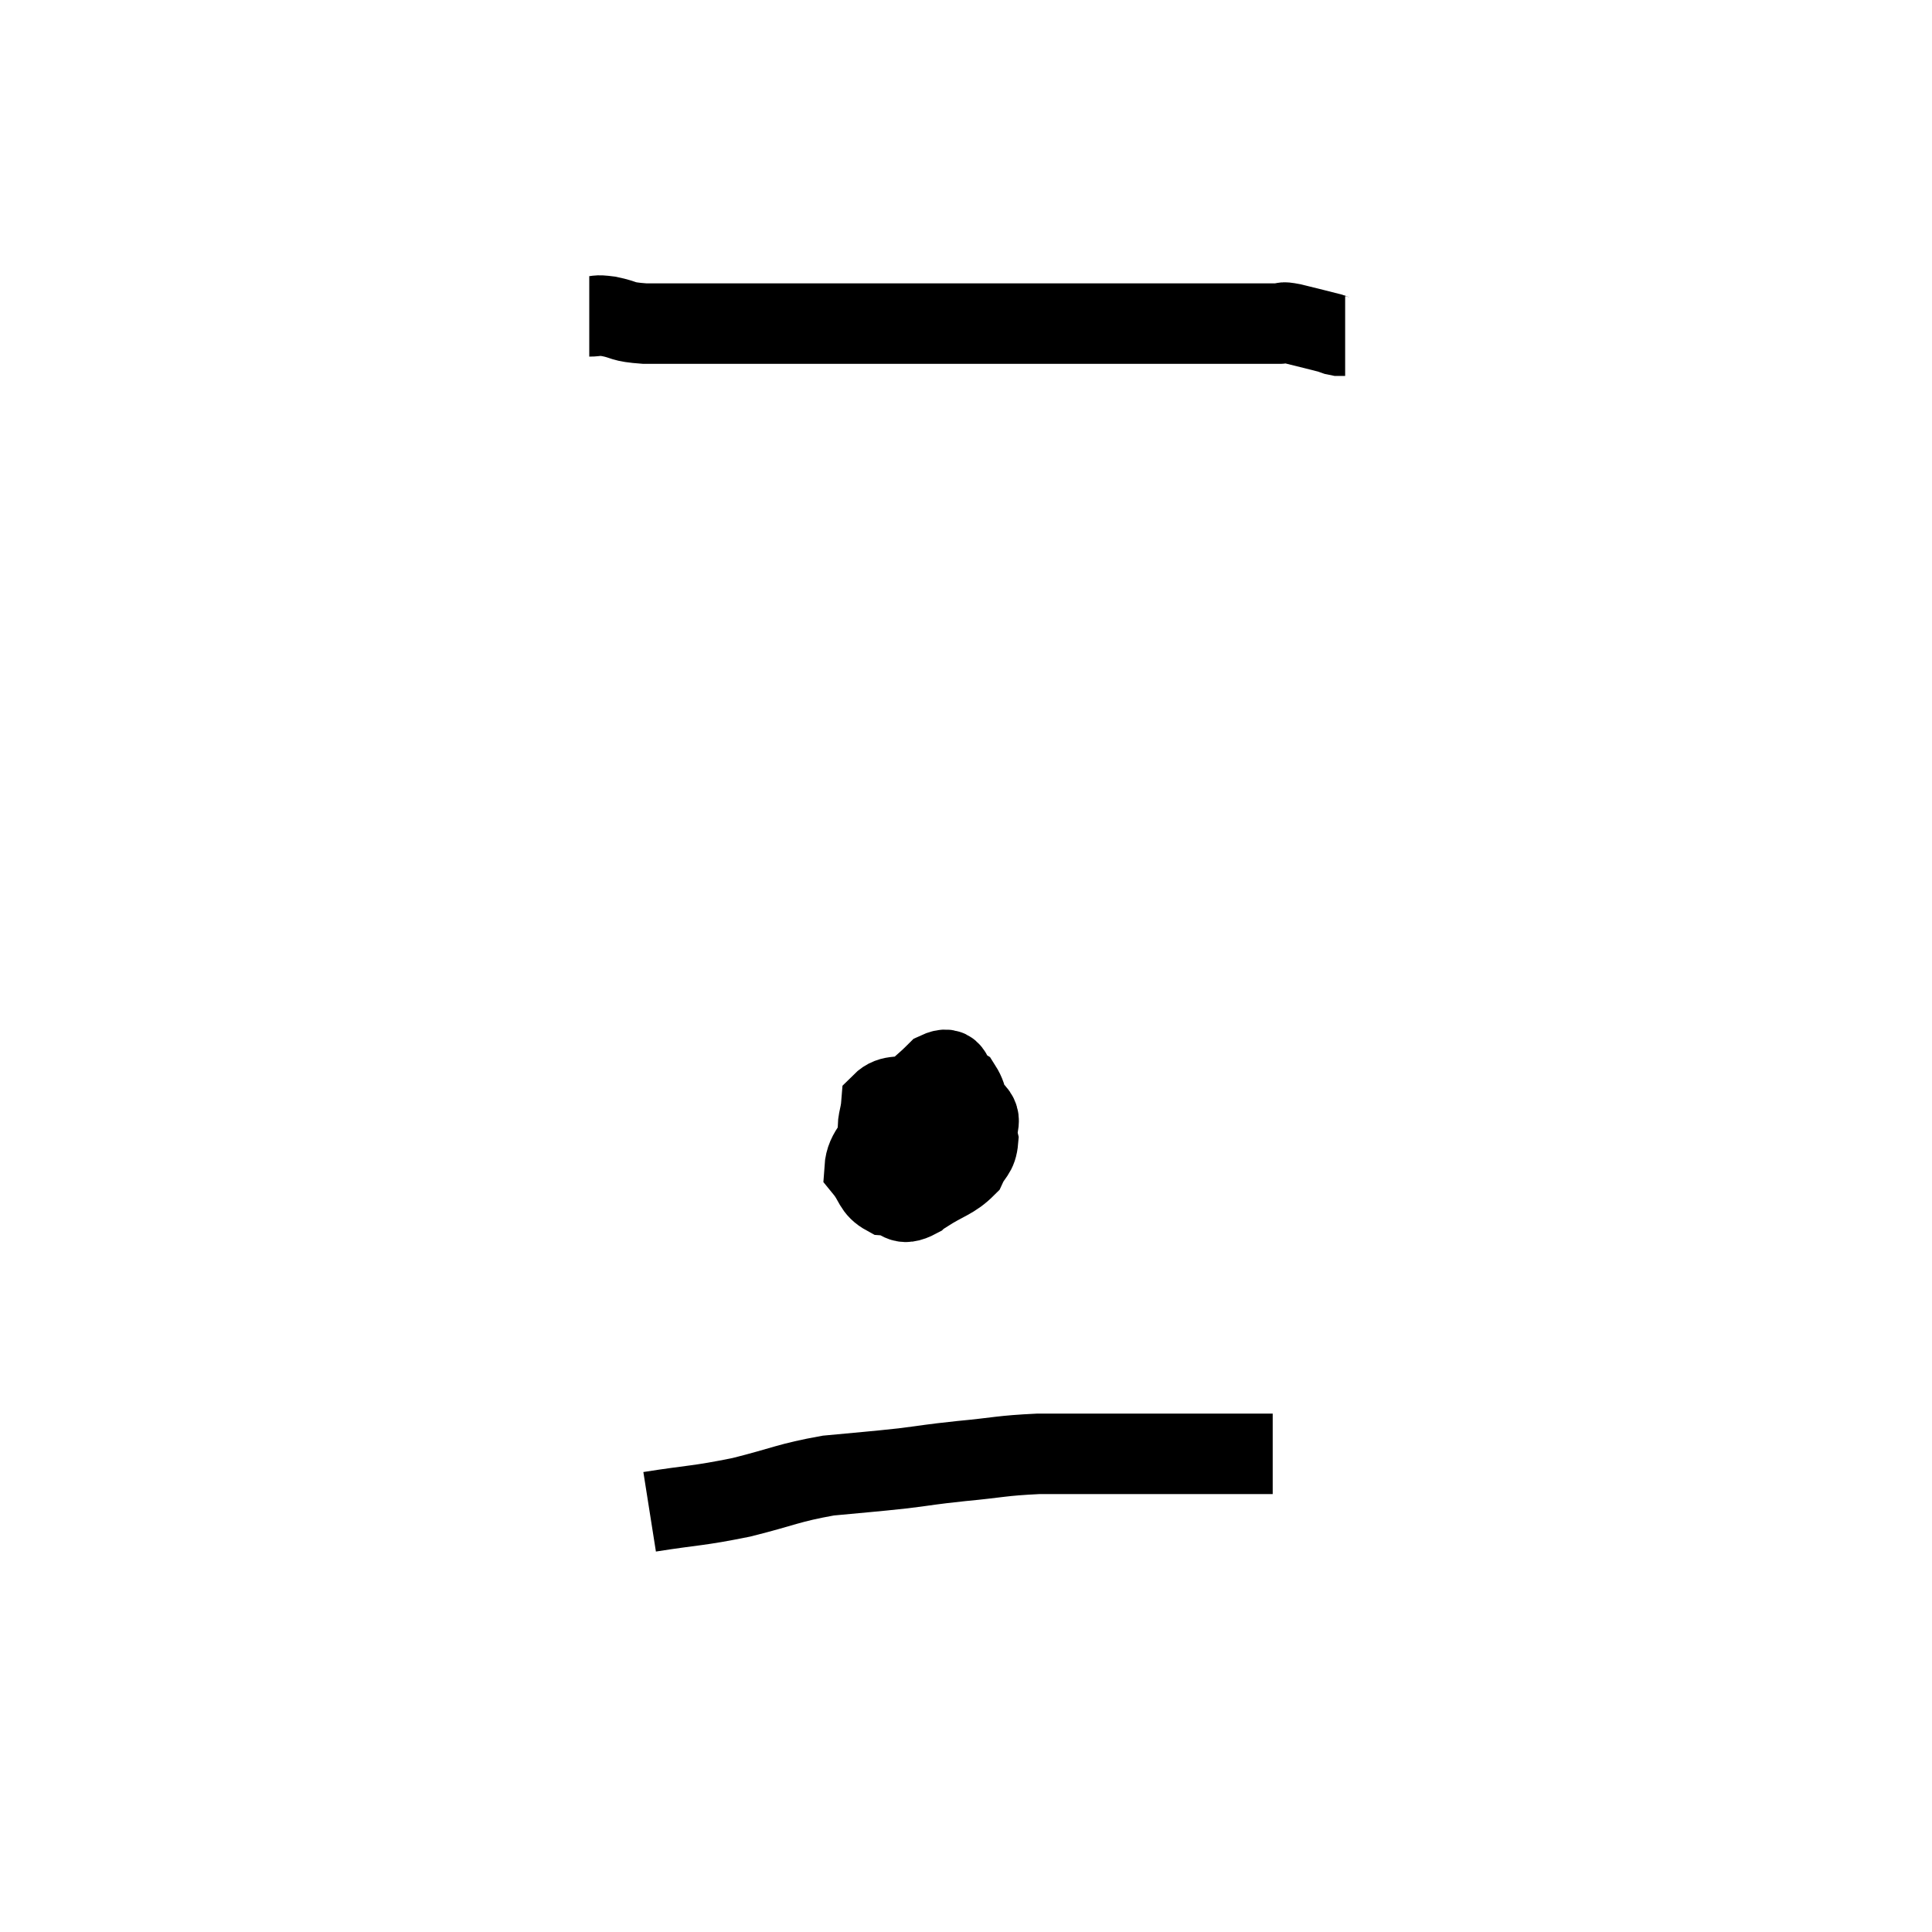 <svg width="48" height="48" viewBox="0 0 48 48" xmlns="http://www.w3.org/2000/svg"><path d="M 14.64 7.86 C 14.88 7.86, 14.775 7.815, 15.12 7.86 C 15.57 7.95, 15.405 7.995, 16.02 8.04 C 16.8 8.04, 16.83 8.04, 17.58 8.04 C 18.3 8.04, 18.03 8.04, 19.02 8.04 C 20.28 8.04, 20.505 8.04, 21.54 8.04 C 22.35 8.04, 22.395 8.04, 23.16 8.04 C 23.88 8.04, 23.79 8.04, 24.6 8.04 C 25.5 8.04, 25.59 8.04, 26.4 8.04 C 27.12 8.04, 27.255 8.04, 27.84 8.04 C 28.29 8.04, 28.2 8.04, 28.74 8.04 C 29.37 8.04, 29.46 8.04, 30 8.04 C 30.45 8.04, 30.45 8.04, 30.9 8.04 C 31.35 8.04, 31.5 8.04, 31.8 8.04 C 31.95 8.04, 31.785 7.98, 32.1 8.04 C 32.58 8.16, 32.775 8.205, 33.06 8.28 C 33.15 8.31, 33.15 8.325, 33.24 8.34 L 33.42 8.34" fill="none" stroke="black" stroke-width="2"></path><path d="M 22.74 27.3 C 22.44 27.57, 22.455 27.405, 22.14 27.84 C 21.81 28.44, 21.51 28.575, 21.48 29.04 C 21.75 29.37, 21.69 29.52, 22.02 29.7 C 22.41 29.73, 22.35 30, 22.8 29.76 C 23.31 29.25, 23.49 29.19, 23.82 28.74 C 23.97 28.35, 24.105 28.395, 24.12 27.96 C 24 27.48, 24.09 27.33, 23.88 27 C 23.58 26.82, 23.73 26.43, 23.28 26.64 C 22.68 27.24, 22.47 27.255, 22.08 27.84 C 21.9 28.41, 21.675 28.53, 21.72 28.98 C 21.99 29.31, 21.945 29.475, 22.26 29.64 C 22.62 29.64, 22.545 29.805, 22.98 29.64 C 23.49 29.31, 23.67 29.31, 24 28.98 C 24.15 28.65, 24.27 28.68, 24.3 28.32 C 24.21 27.93, 24.48 27.825, 24.12 27.54 C 23.49 27.36, 23.415 27.21, 22.86 27.18 C 22.38 27.3, 22.155 27.165, 21.9 27.42 C 21.87 27.81, 21.765 27.885, 21.84 28.2 C 22.02 28.44, 21.96 28.53, 22.2 28.68 C 22.5 28.74, 22.53 28.77, 22.8 28.8 L 23.28 28.8" fill="none" stroke="black" stroke-width="2"></path><path d="M 16.14 37.56 C 17.28 37.38, 17.31 37.425, 18.42 37.2 C 19.5 36.93, 19.575 36.84, 20.58 36.66 C 21.51 36.57, 21.615 36.57, 22.44 36.48 C 23.16 36.39, 23.04 36.39, 23.88 36.3 C 24.84 36.21, 24.855 36.165, 25.8 36.12 C 26.73 36.12, 26.64 36.12, 27.66 36.12 C 28.77 36.12, 29.04 36.12, 29.88 36.12 C 30.45 36.12, 30.615 36.12, 31.02 36.12 C 31.26 36.12, 31.35 36.12, 31.5 36.12 C 31.56 36.12, 31.59 36.12, 31.62 36.12 L 31.62 36.12" fill="none" stroke="black" stroke-width="2"></path></svg>